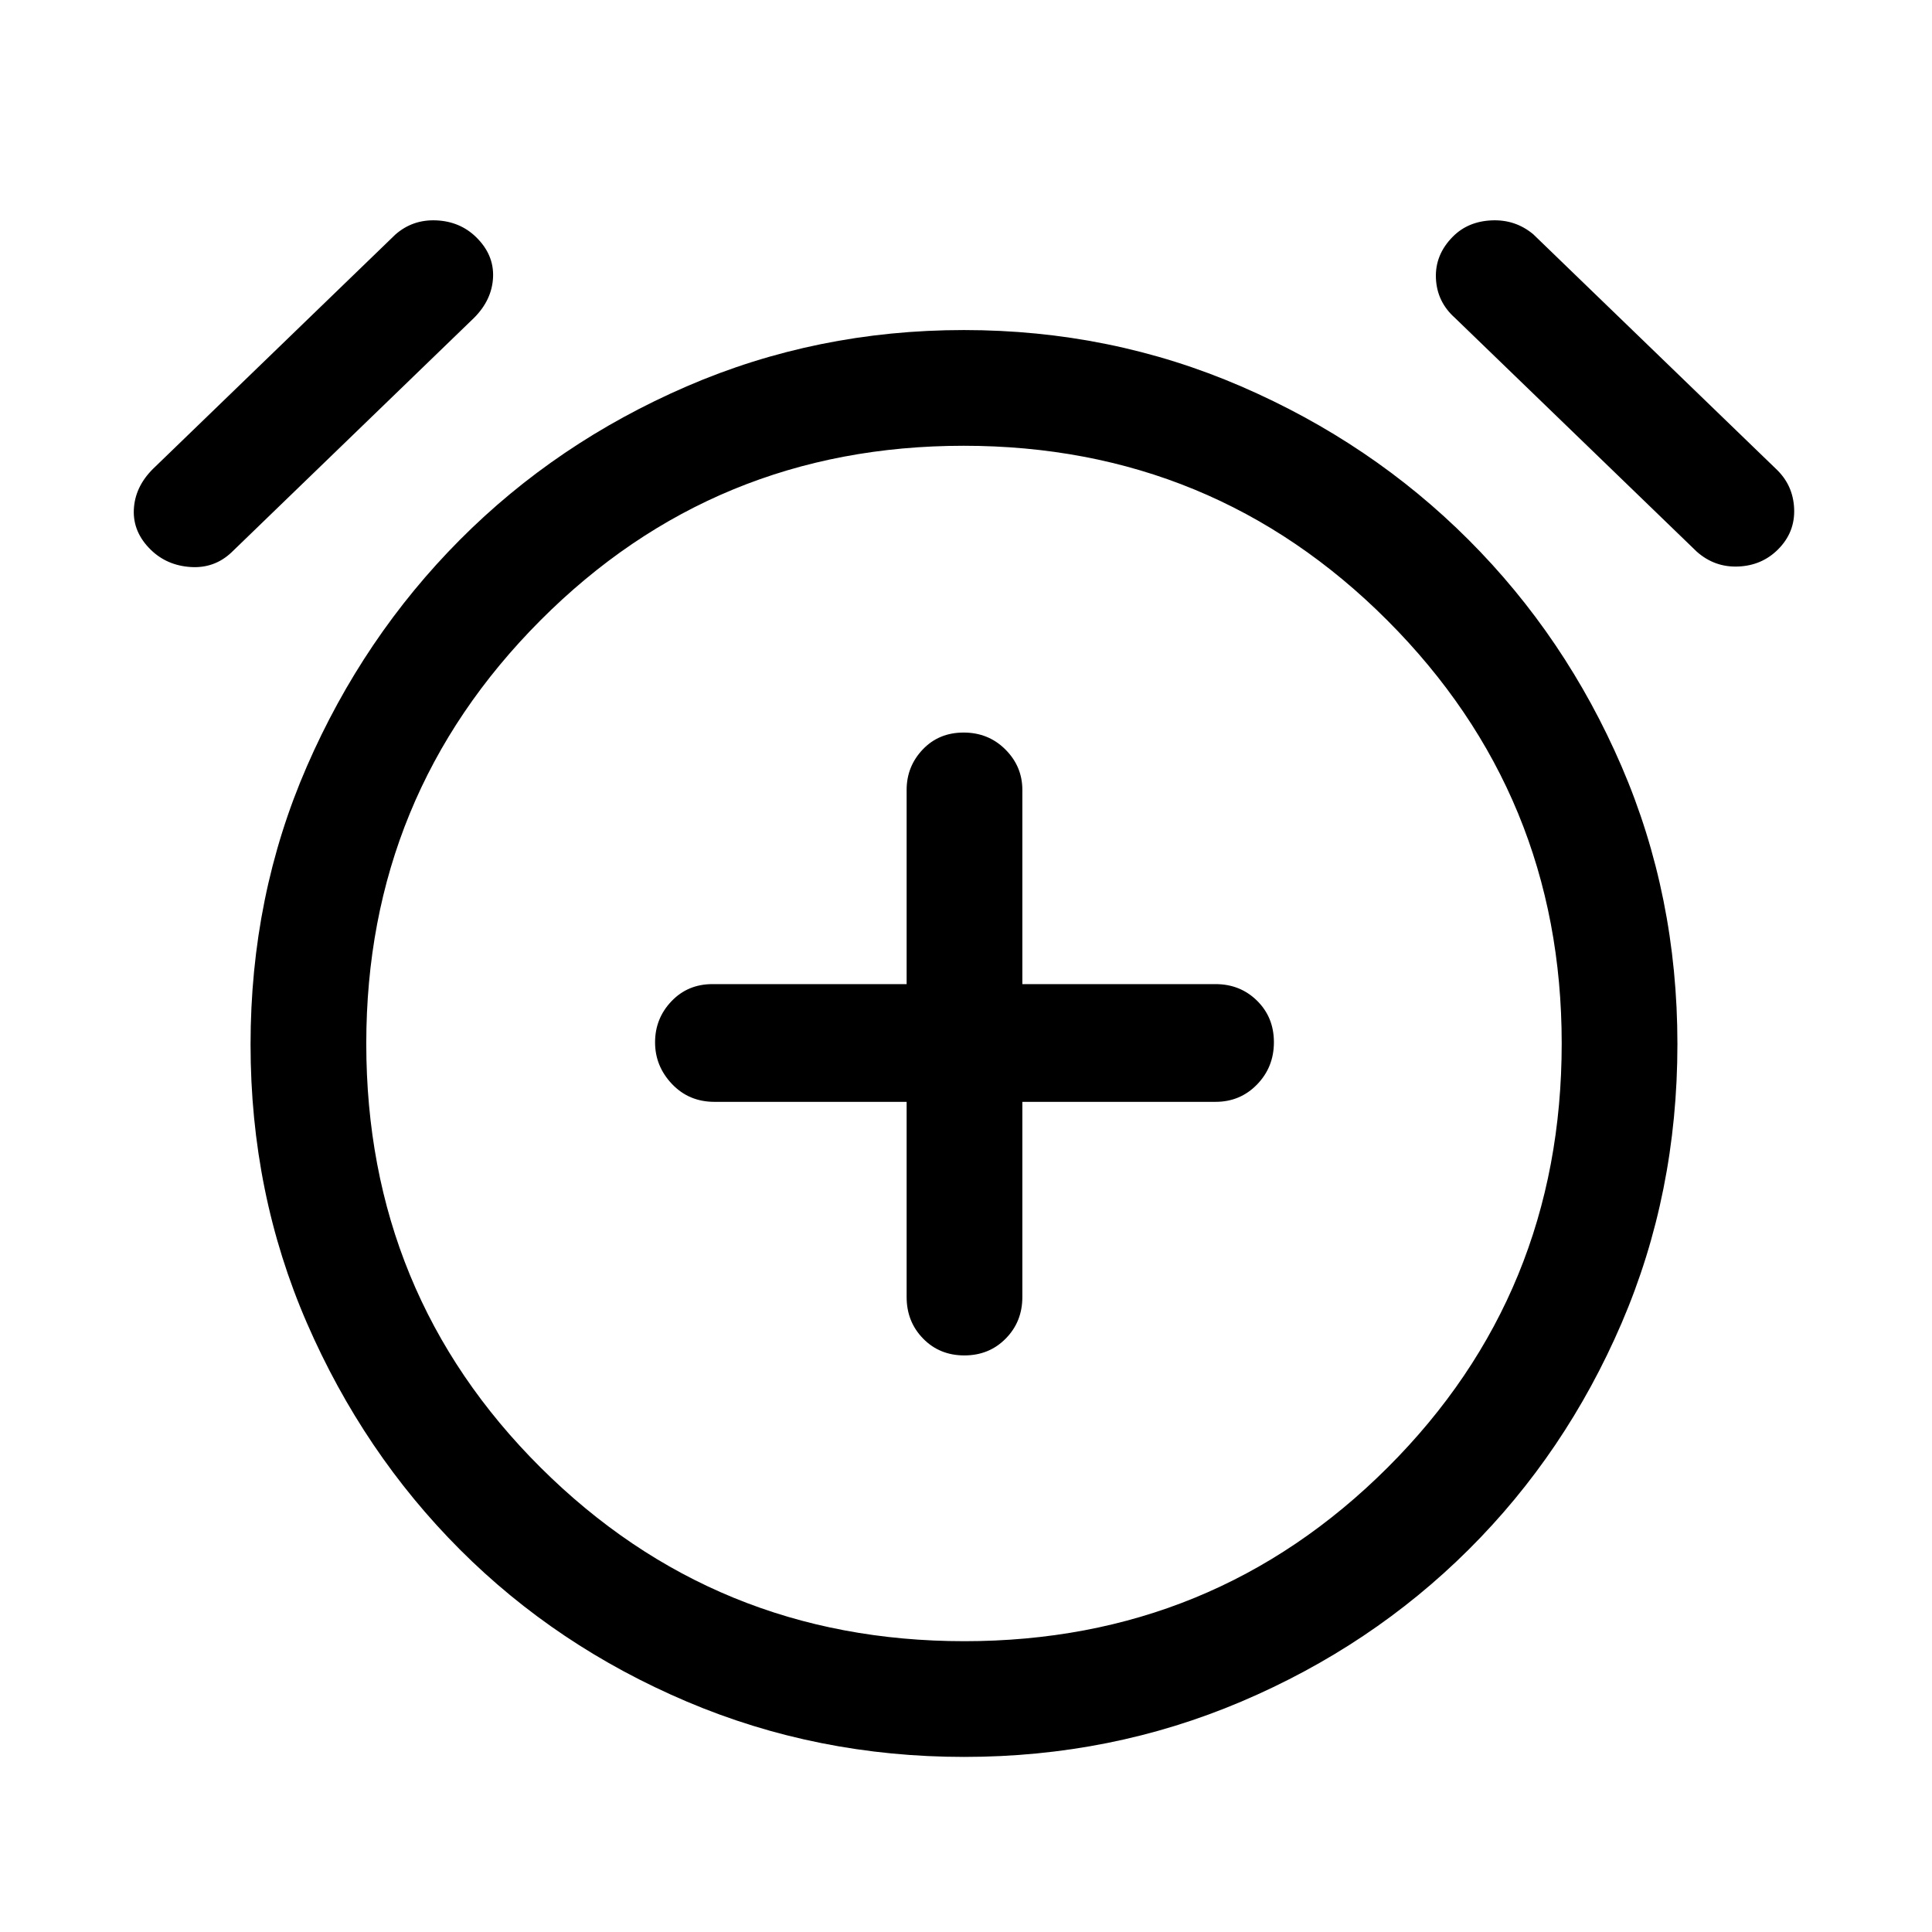 <svg xmlns="http://www.w3.org/2000/svg" height="48" viewBox="0 -960 960 960" width="48"><path d="M450.5-412.5v97q0 12.25 8.18 20.62 8.17 8.38 20.5 8.38 12.32 0 20.57-8.38 8.25-8.37 8.25-20.62v-97h96q12.25 0 20.63-8.63 8.37-8.62 8.37-21 0-12.37-8.37-20.62Q616.25-471 604-471h-96v-96.5q0-11.67-8.43-20.09-8.42-8.41-20.75-8.41-12.32 0-20.32 8.41-8 8.42-8 20.09v96.5H354q-12.25 0-20.37 8.53-8.13 8.54-8.13 20.4 0 11.85 8.41 20.71 8.42 8.86 21.09 8.86h95.5ZM479.07-87Q406-87 341.25-114.5t-112.72-75.53q-47.97-48.03-76-112.5T124.5-440.98q0-73.99 28-138.25 28-64.27 76-112.52T341.18-768q64.69-28 137.75-28 73.07 0 137.82 28t113 76.25q48.25 48.25 76 112.56 27.75 64.32 27.75 137.96 0 74.23-27.75 138.73Q778-238 729.75-190t-112.93 75.5Q552.13-87 479.07-87ZM479-439.5ZM75-686.75q-9-8.75-8.5-20t9.45-20.2l120.47-116.47q8.58-7.58 20.33-7.08 11.75.5 19.75 8.25 9 8.75 8.5 20t-9.46 20.21L115-685.5q-8.5 8-20.25 7.25T75-686.75Zm808.5-.25q-8 8-19.75 8.5t-20.66-7.41L723-802q-9-7.99-9.5-19.74-.5-11.76 8.5-20.76 7.5-7.5 19.25-8t20.62 6.91L882.5-727q8.5 8 9 19.75t-8 20.25ZM479.16-144.5q123.84 0 210.34-86.29 86.5-86.3 86.5-210.75 0-123.46-86.66-210.21-86.66-86.75-210.5-86.75T268.5-651.71Q182-564.91 182-441.46q0 124.46 86.66 210.71 86.66 86.25 210.5 86.25Z"/></svg>